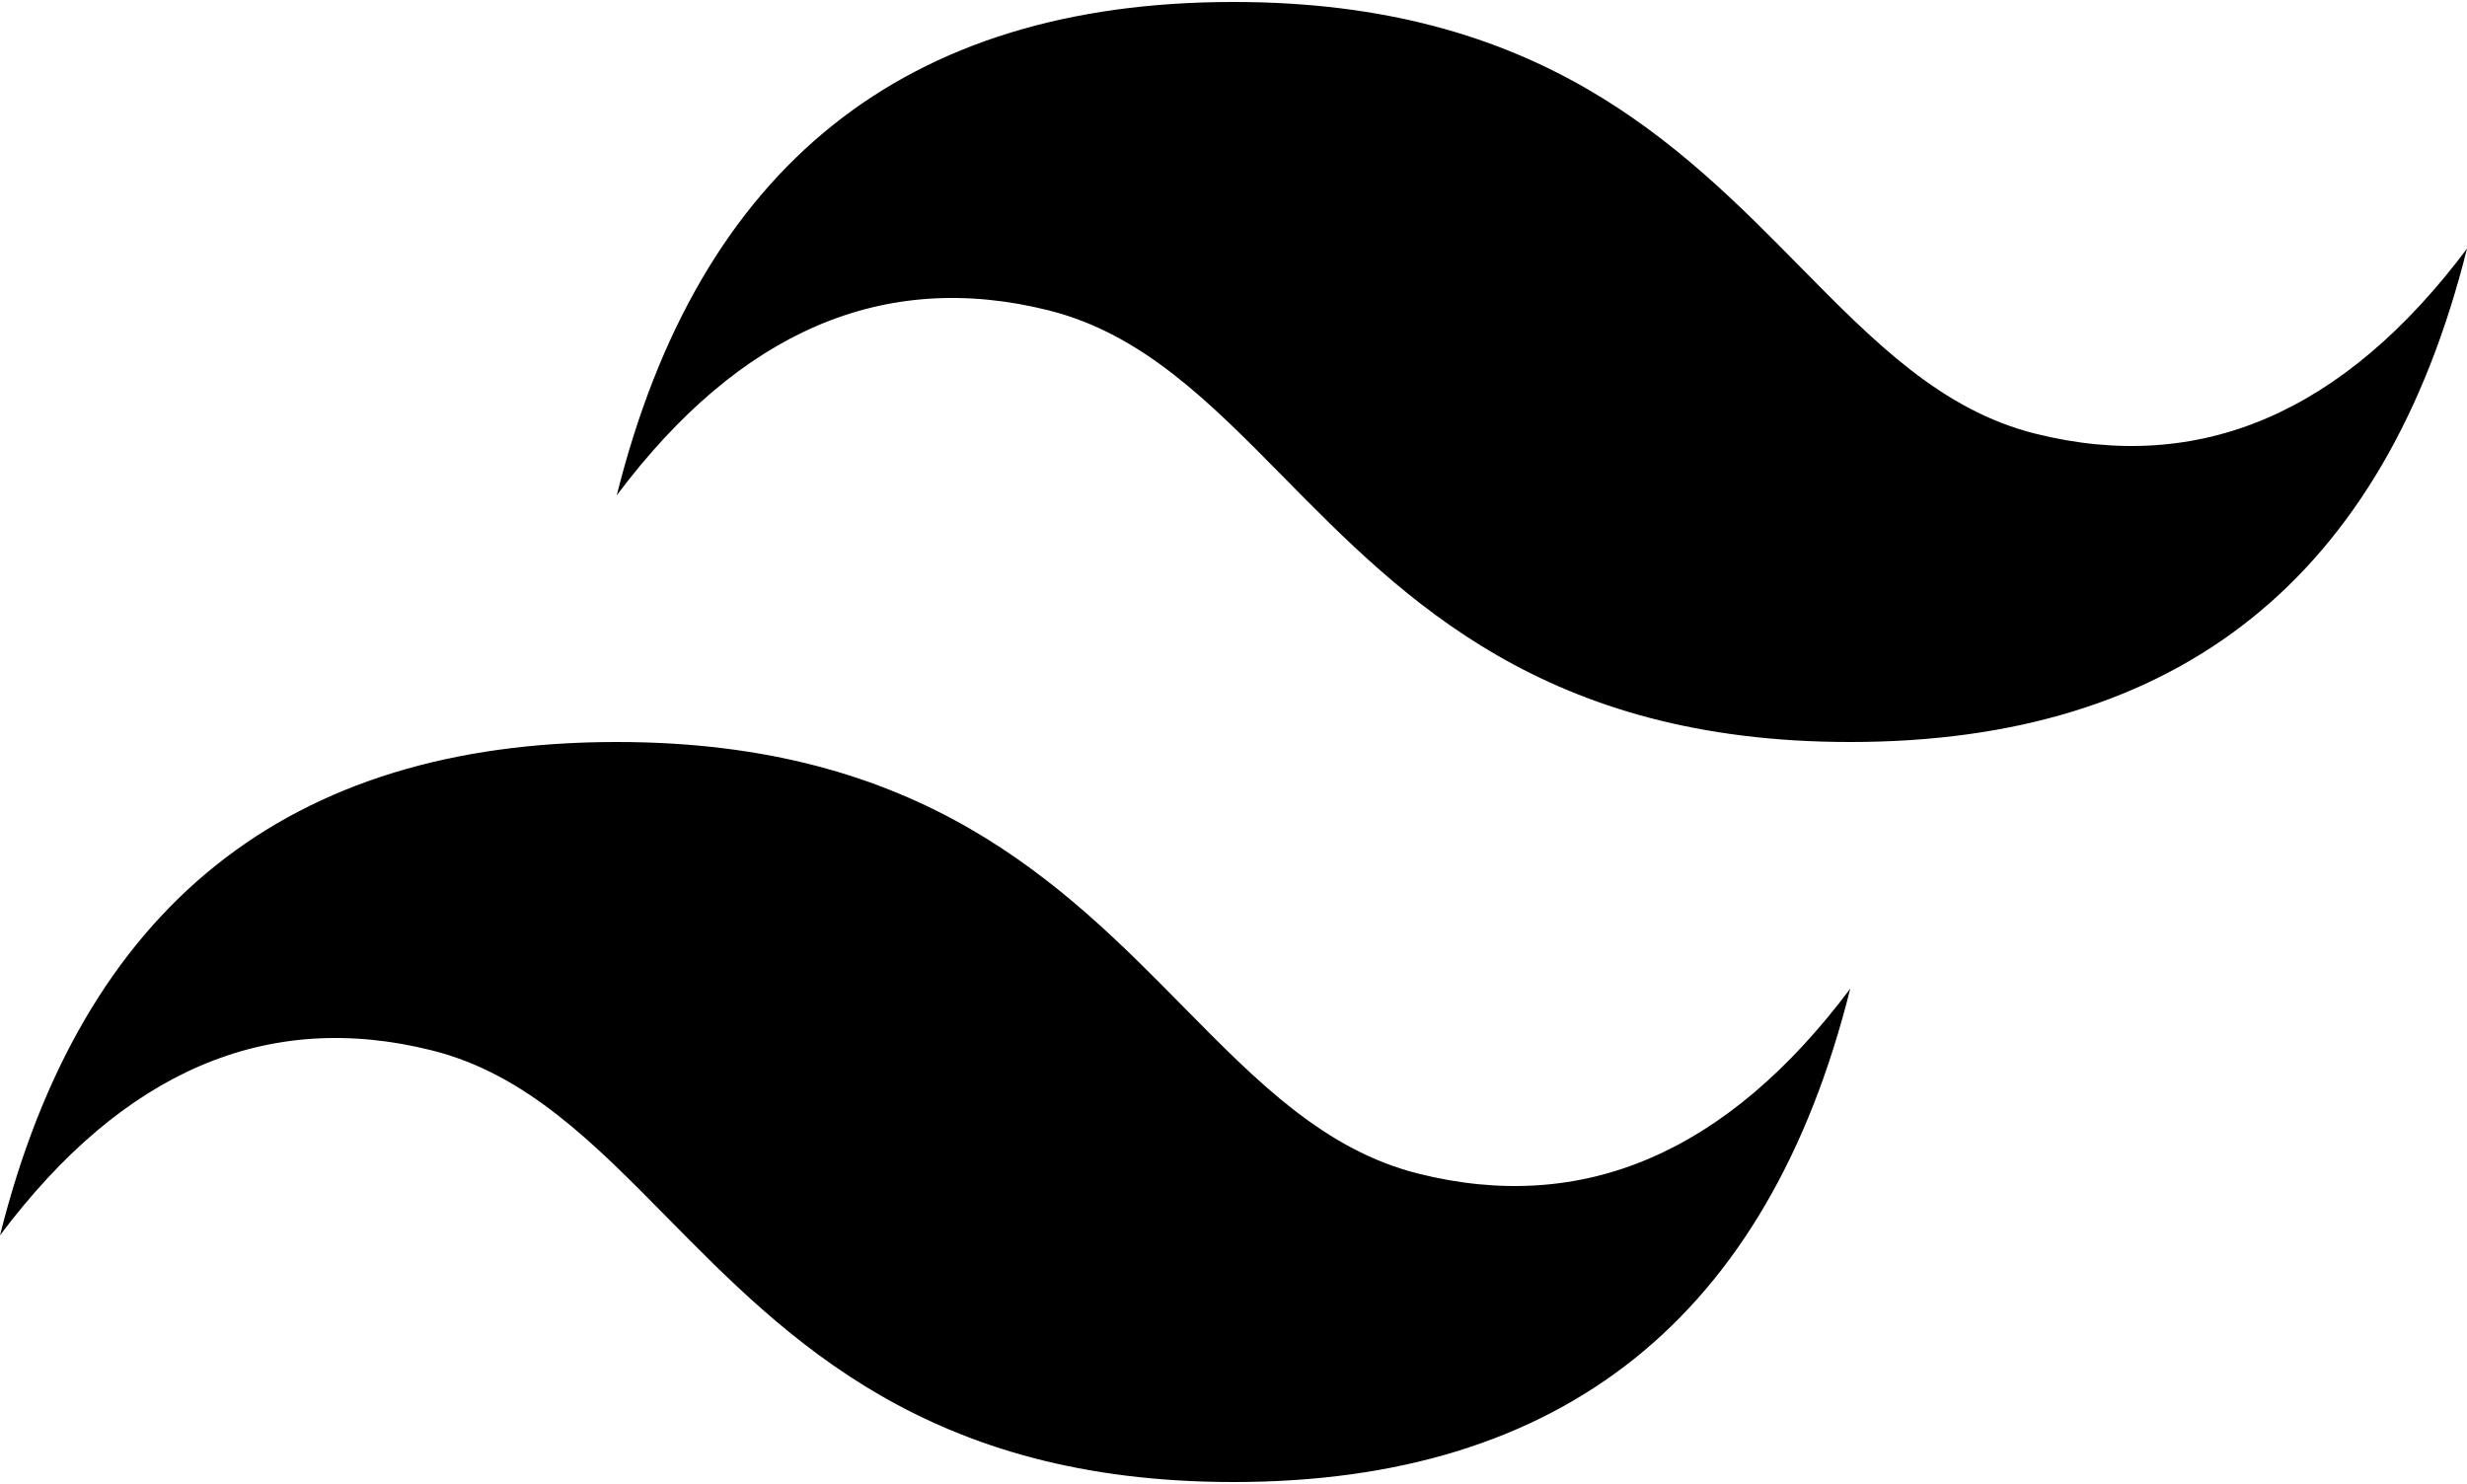 <?xml version="1.0" encoding="utf-8"?>
<!-- Generator: Adobe Illustrator 24.1.1, SVG Export Plug-In . SVG Version: 6.00 Build 0)  -->
<svg version="1.1" id="Layer_1" xmlns="http://www.w3.org/2000/svg" xmlns:xlink="http://www.w3.org/1999/xlink" x="0px" y="0px"
	 viewBox="0 0 2500 1504" style="enable-background:new 0 0 2500 1504;" xml:space="preserve">
<path d="M1250,2C916.7,2,708.3,168.7,625,502c125-166.7,270.8-229.2,437.5-187.5c95.1,23.8,163.1,92.8,238.3,169.1
	C1423.3,608,1565.2,752,1875,752c333.3,0,541.7-166.7,625-500c-125,166.7-270.8,229.2-437.5,187.5
	c-95.1-23.8-163.1-92.8-238.3-169.1C1701.7,146,1559.8,2,1250,2z M625,752C291.7,752,83.3,918.7,0,1252
	c125-166.7,270.8-229.2,437.5-187.5c95.1,23.8,163.1,92.8,238.3,169.1C798.3,1358,940.2,1502,1250,1502c333.3,0,541.7-166.7,625-500
	c-125,166.7-270.8,229.2-437.5,187.5c-95.1-23.8-163.1-92.8-238.3-169.1C1076.7,896,934.8,752,625,752z"/>
</svg>
